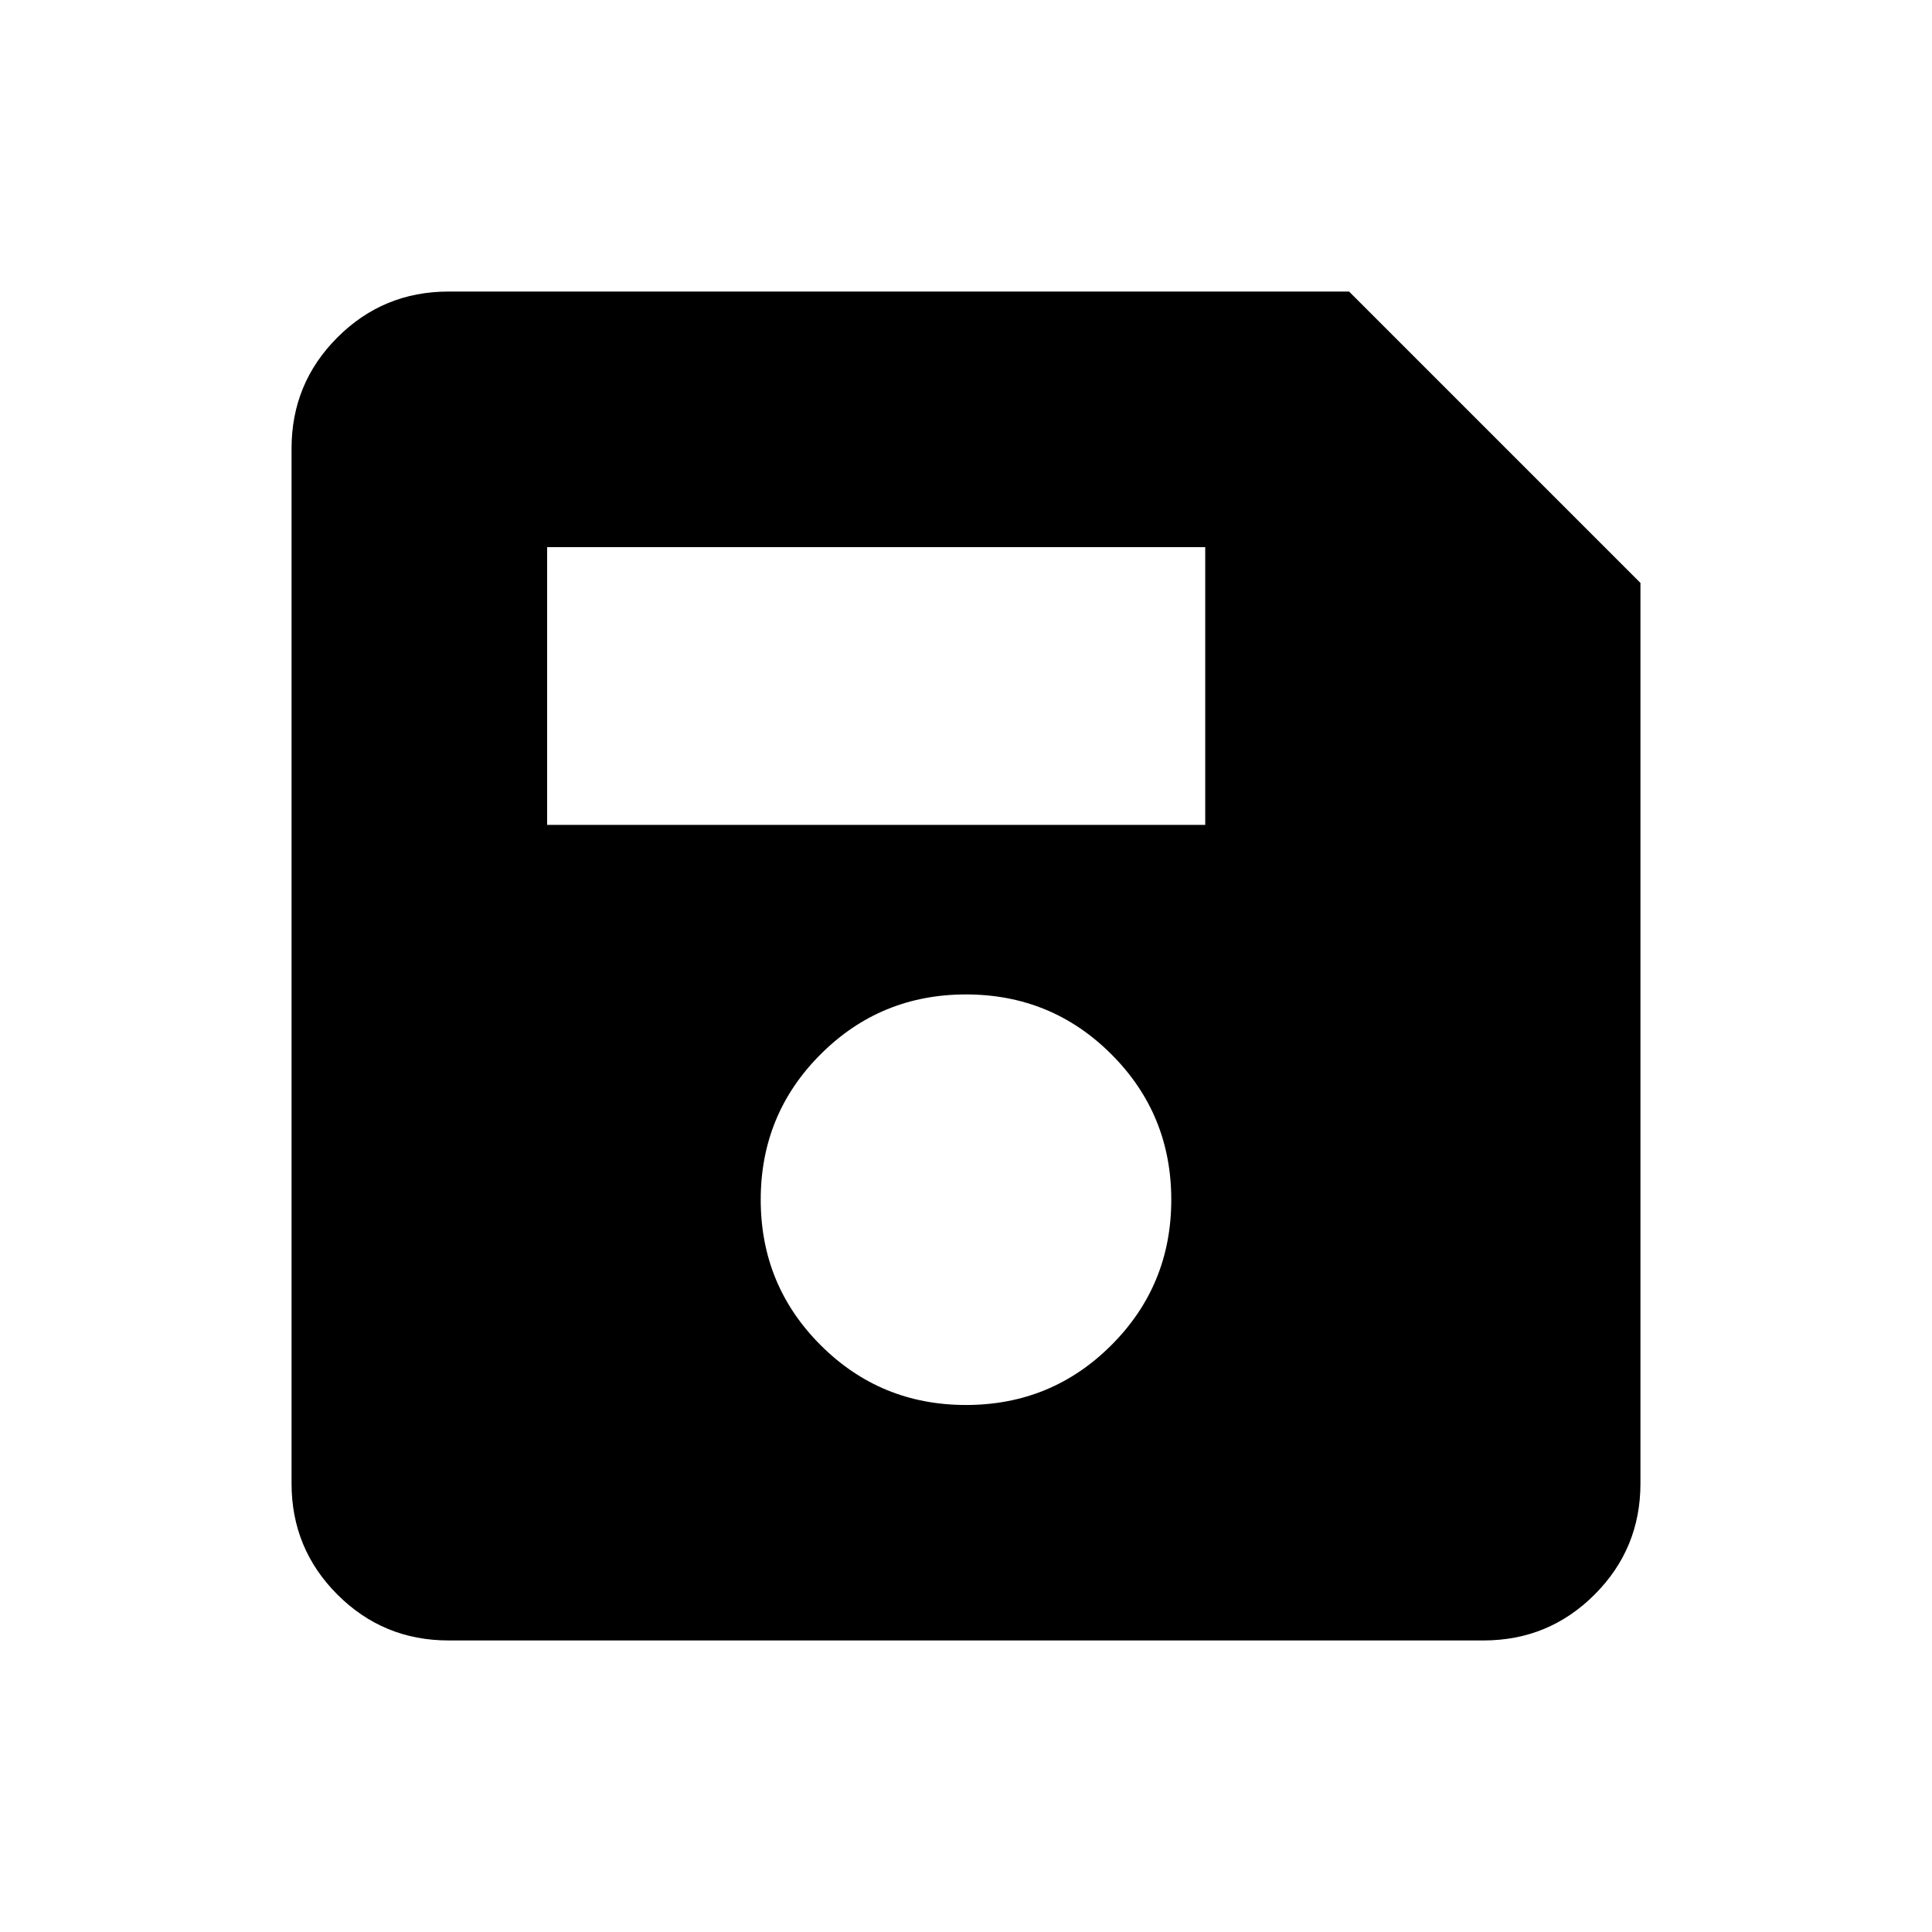 <svg xmlns="http://www.w3.org/2000/svg" height="20" viewBox="0 -960 960 960" width="20"><path d="M815.13-670.35v447.48q0 32.42-22.79 55.21t-55.21 22.79H222.87q-32.42 0-55.21-22.79t-22.79-55.21v-514.26q0-32.42 22.79-55.21t55.21-22.79h447.48l144.78 144.78ZM480-261.87q42.5 0 72.25-29.75T582-363.87q0-42.5-29.75-72.25T480-465.87q-42.5 0-72.25 29.75T378-363.87q0 42.5 29.75 72.25T480-261.87ZM271.87-550.13h327v-138h-327v138Z"/></svg>